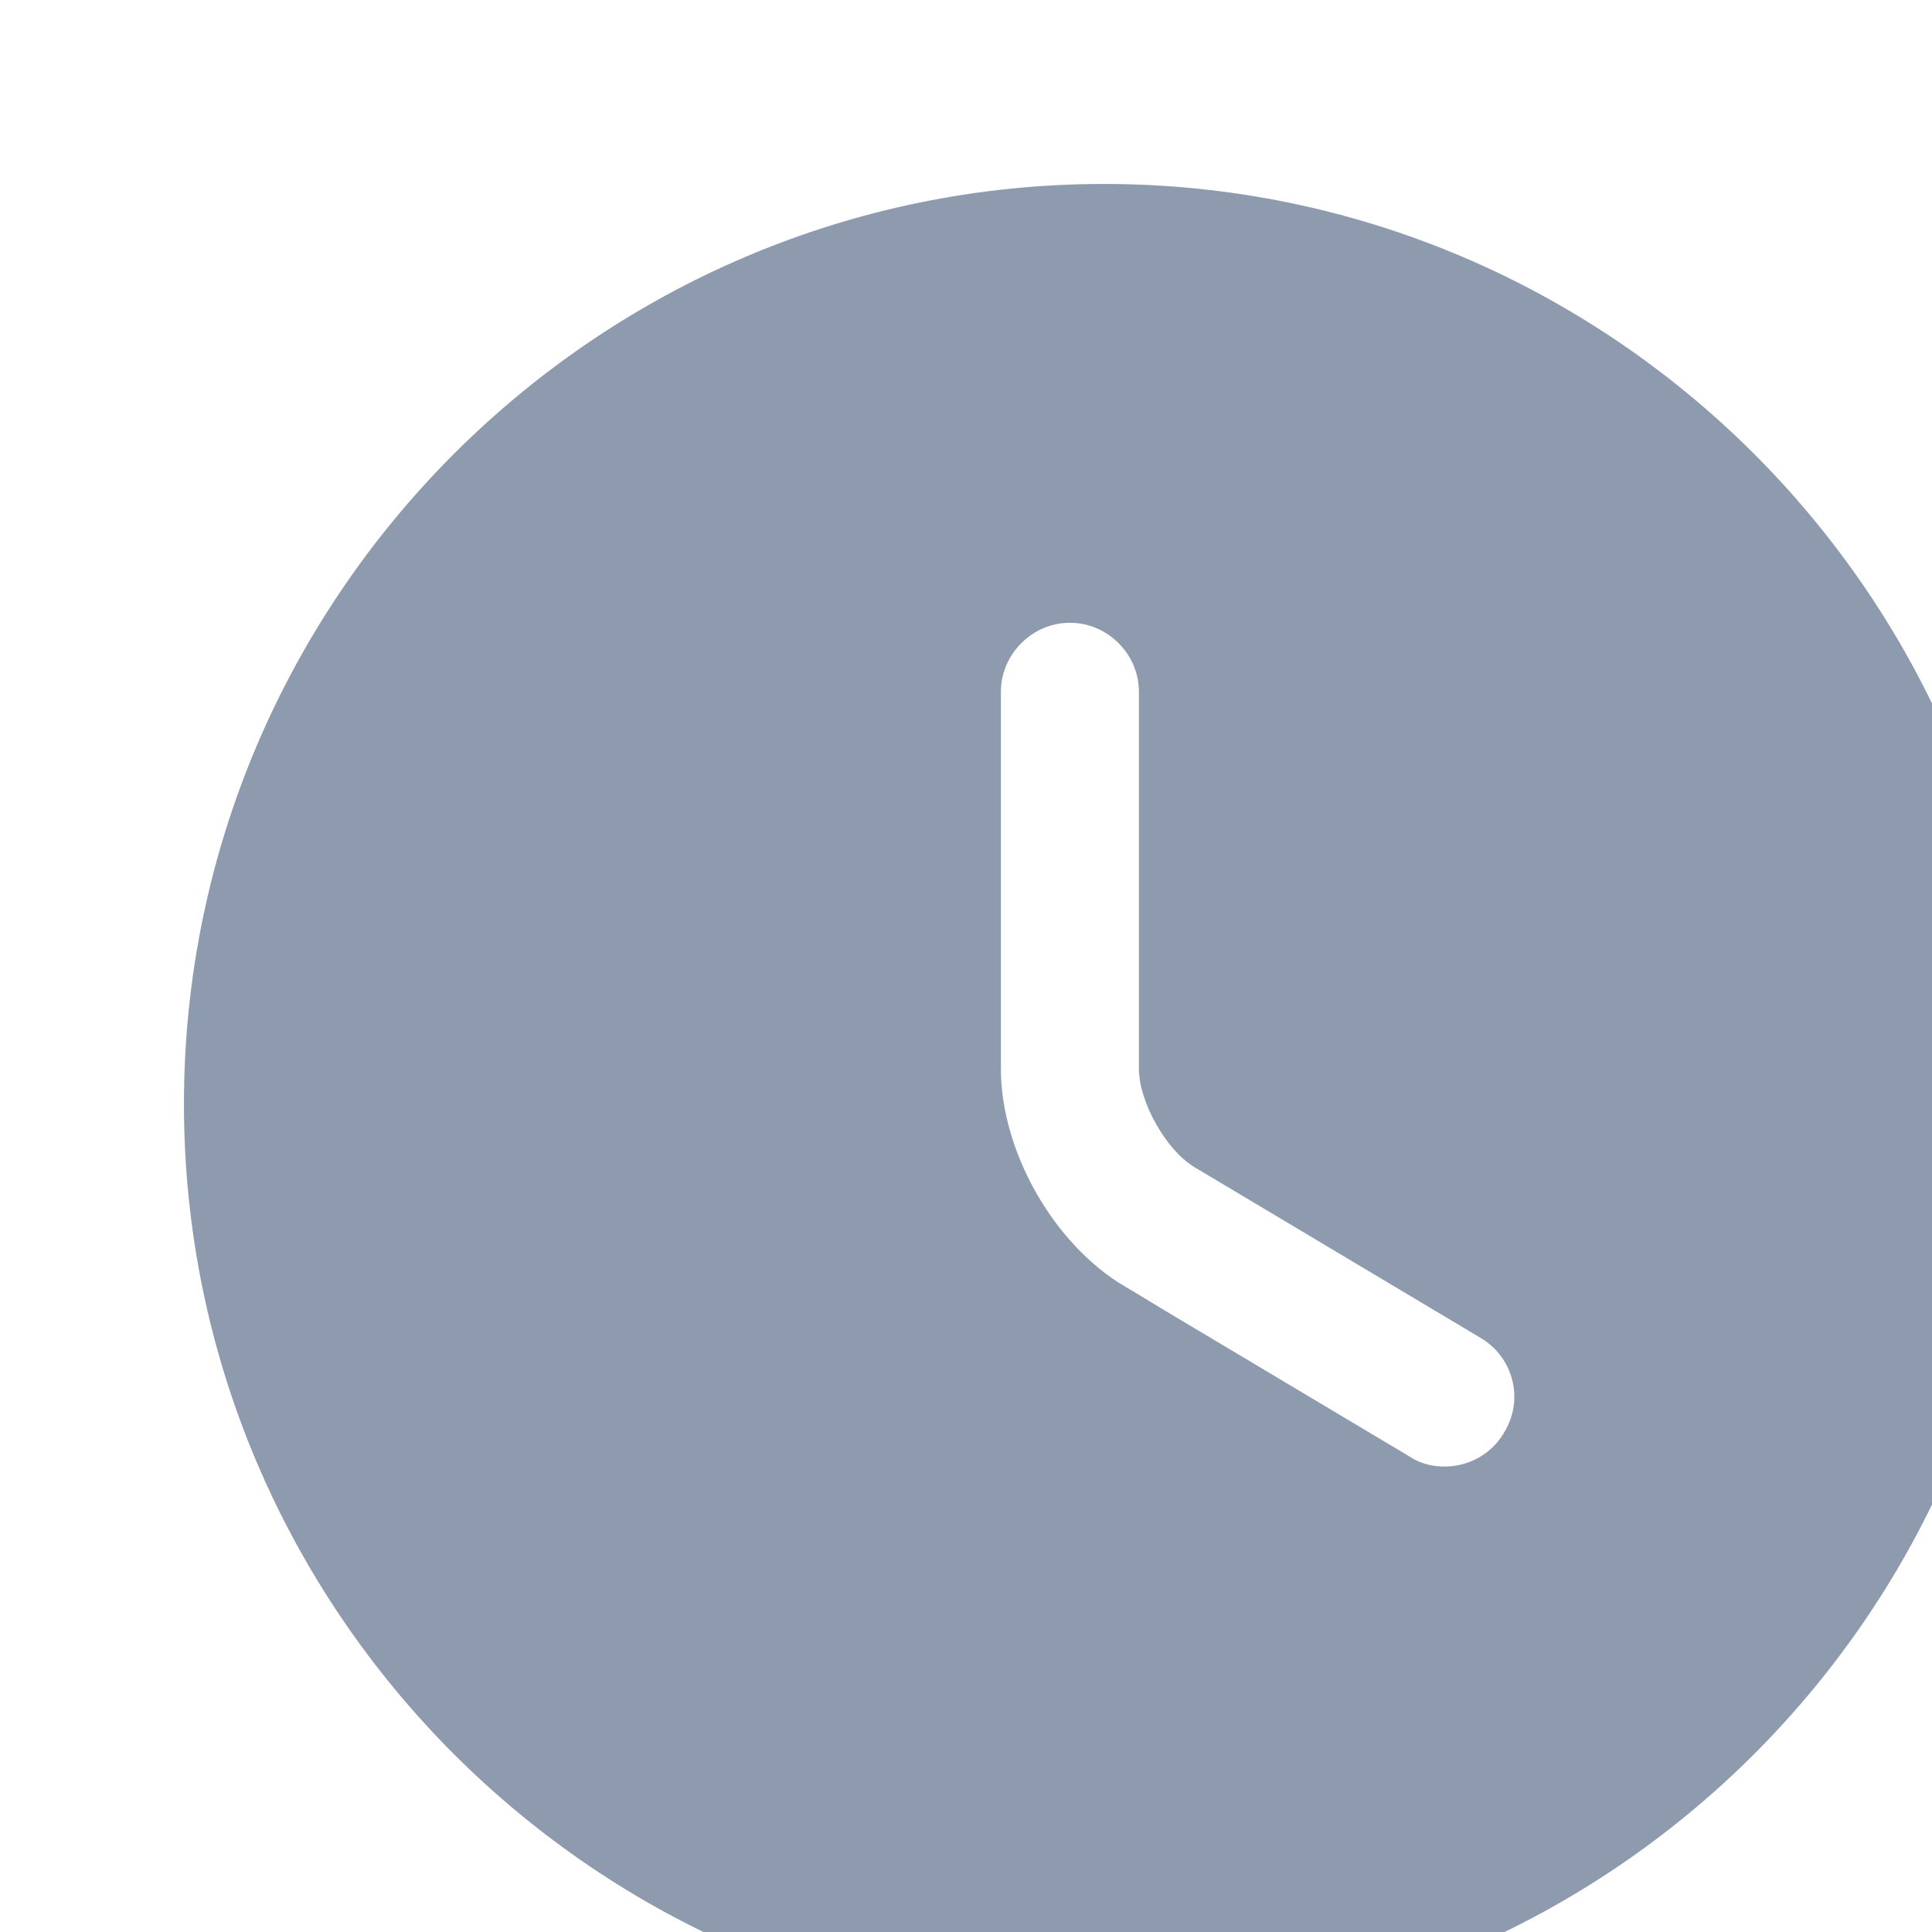 <svg xmlns="http://www.w3.org/2000/svg" width="14" height="14" viewBox="0 0 14 14" fill="#8E9BAE">
  <path d="M7.89 9.749L7.89 9.75L9.948 10.978C10.121 11.089 10.304 11.127 10.467 11.127C10.805 11.127 11.14 10.957 11.329 10.636C11.619 10.157 11.457 9.543 10.981 9.263L8.916 8.031L8.916 8.031L8.913 8.029C8.913 8.029 8.913 8.029 8.913 8.029C8.913 8.029 8.902 8.021 8.883 8C8.861 7.975 8.836 7.941 8.814 7.901C8.791 7.862 8.774 7.823 8.764 7.79C8.754 7.76 8.753 7.746 8.753 7.746C8.753 7.746 8.753 7.746 8.753 7.746V5.013C8.753 4.464 8.303 4.013 7.753 4.013C7.204 4.013 6.753 4.464 6.753 5.013V7.747C6.753 8.516 7.225 9.352 7.89 9.749ZM1.833 8C1.833 4.603 4.603 1.833 8 1.833C11.397 1.833 14.167 4.603 14.167 8C14.167 11.397 11.397 14.167 8 14.167C4.603 14.167 1.833 11.397 1.833 8Z" stroke="#8E9BAE"/>
</svg>